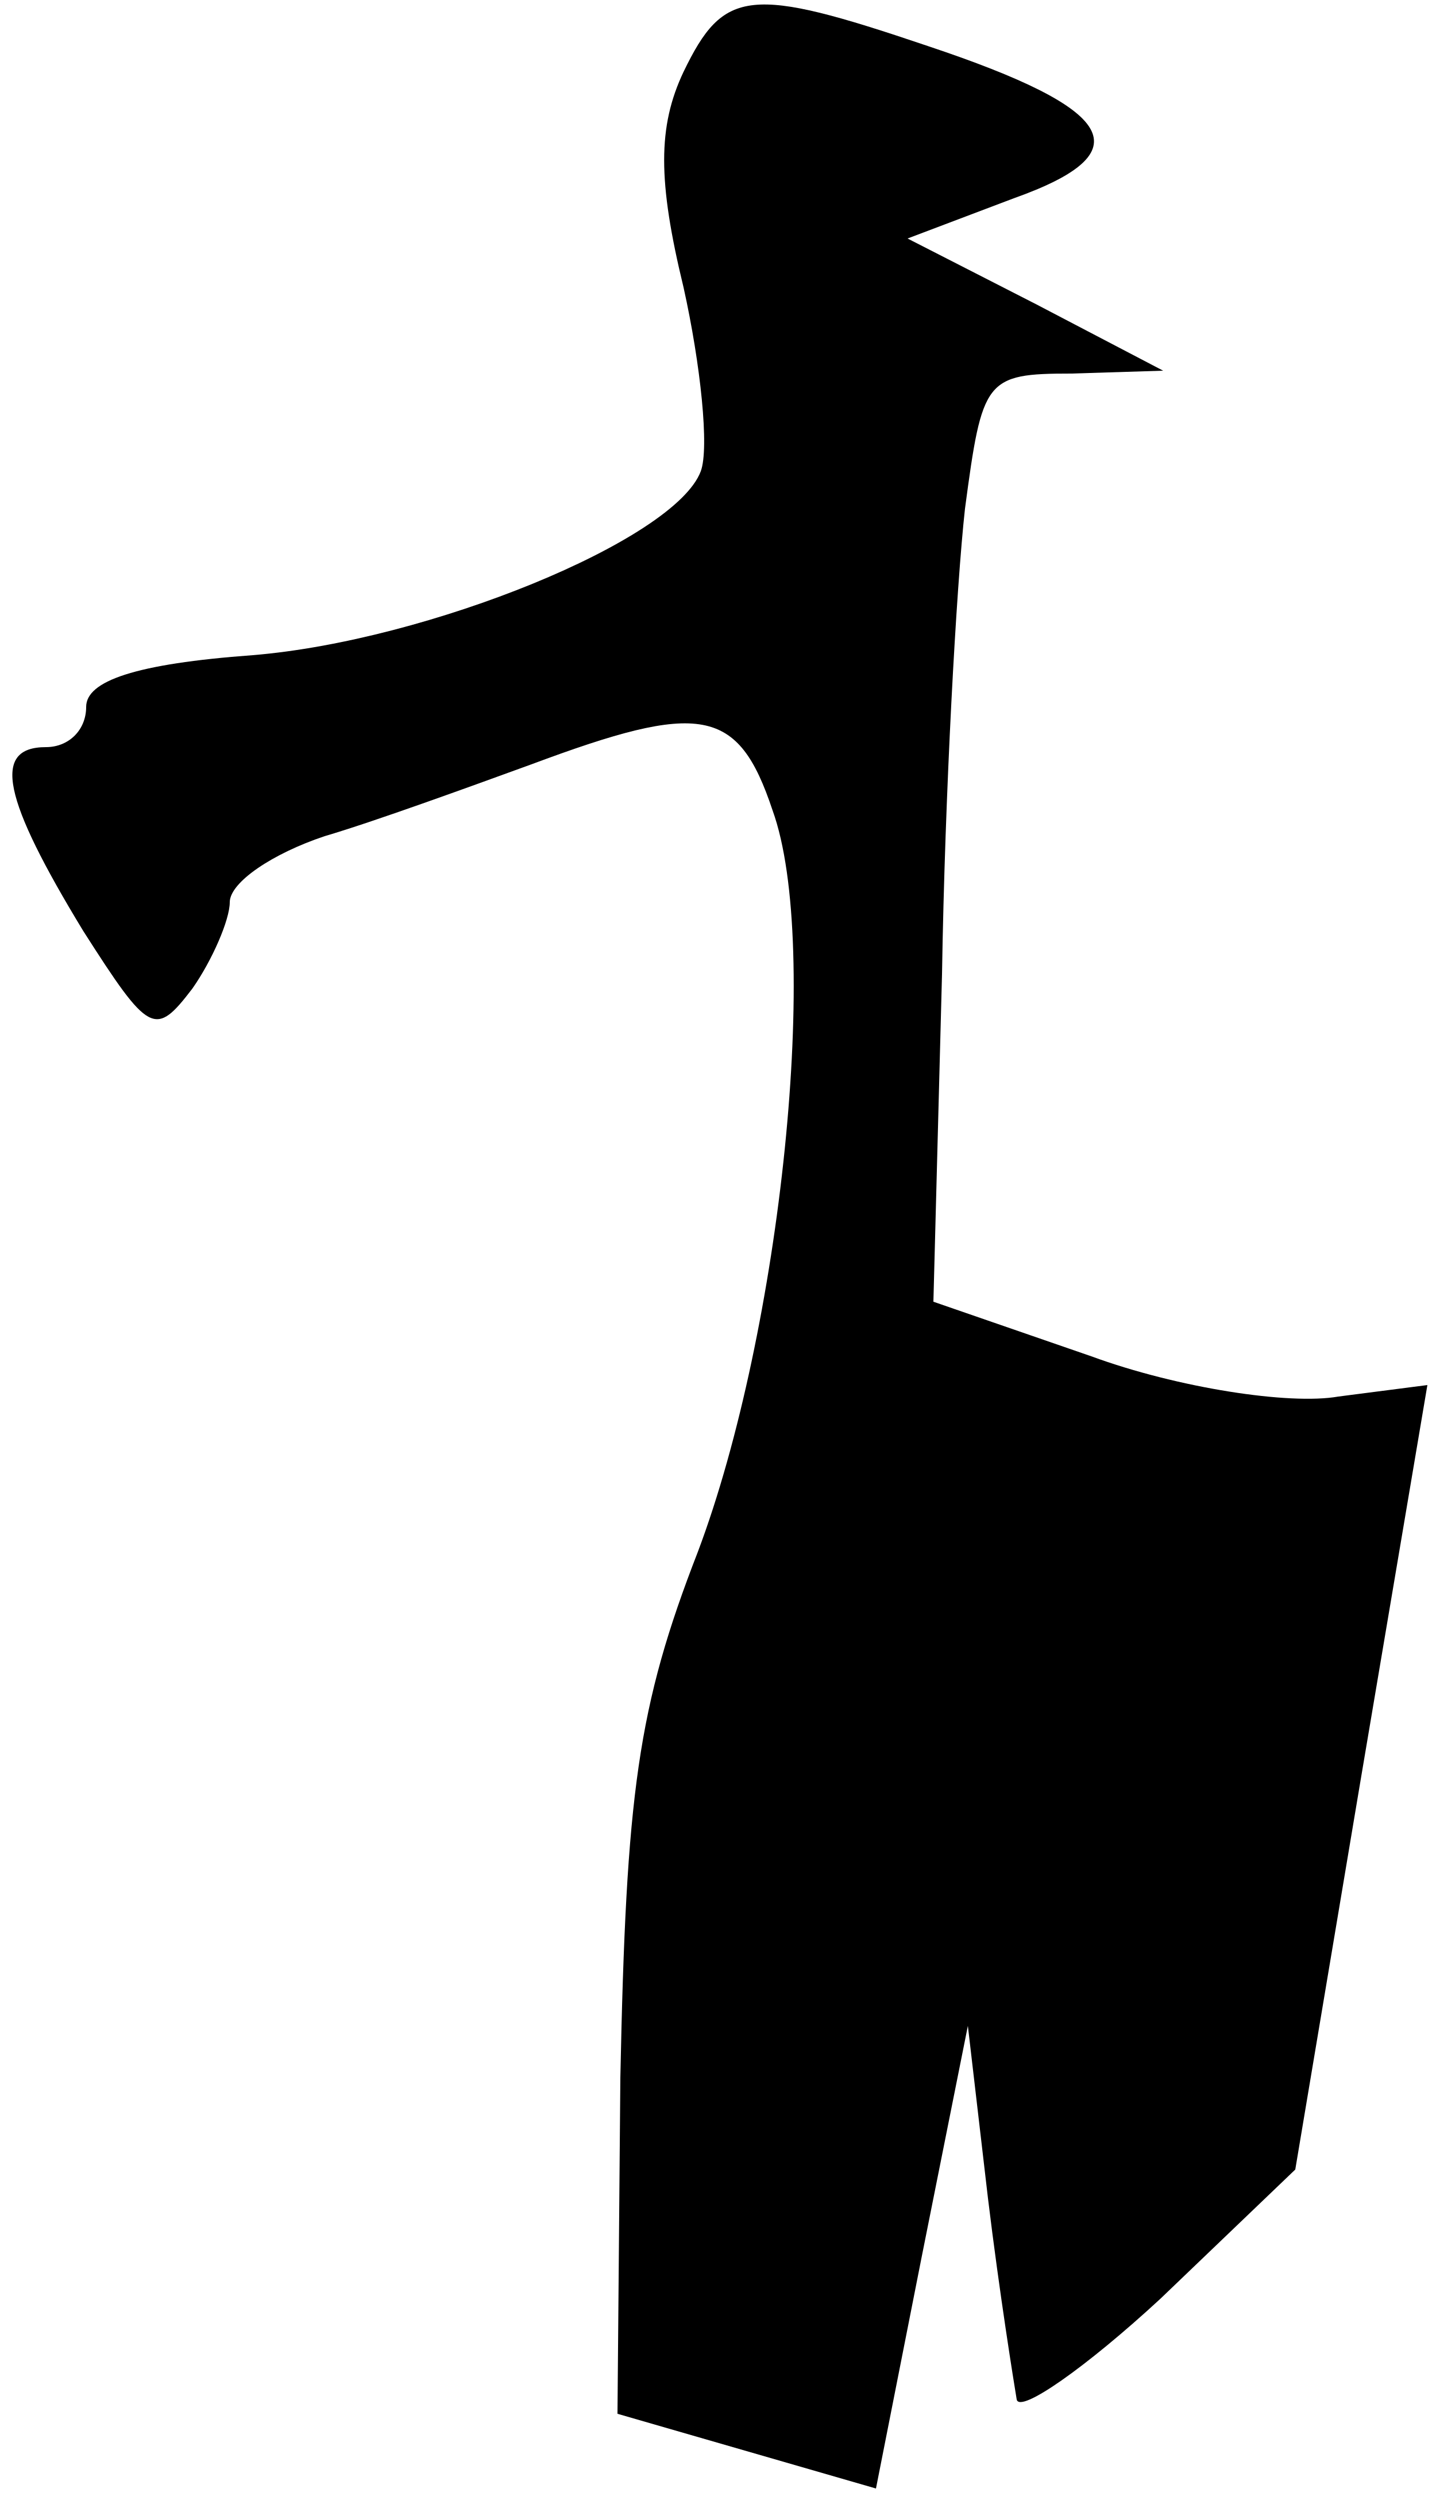 <?xml version="1.0" standalone="no"?>
<!DOCTYPE svg PUBLIC "-//W3C//DTD SVG 20010904//EN"
 "http://www.w3.org/TR/2001/REC-SVG-20010904/DTD/svg10.dtd">
<svg version="1.0" xmlns="http://www.w3.org/2000/svg"
 width="50pt" height="87pt" viewBox="0 0 50 87"
 preserveAspectRatio="xMidYMid meet">
<g transform="translate(0,87) scale(0.1,-0.1)"
fill="#000000" stroke="none">
<path fill="#000000" stroke="none" d="M238 845 c-9 -19 -9 -38 0 -75 6 -27 9
-56 6 -64 -9 -24 -95 -59 -156 -64 -41 -3 -58 -9 -58 -18 0 -8 -6 -14 -14 -14
-19 0 -15 -18 13 -64 23 -36 25 -37 38 -20 7 10 13 24 13 30 0 7 15 17 33 23
17 5 50 17 72 25 59 22 72 20 84 -16 17 -47 3 -181 -26 -258 -21 -54 -25 -84
-27 -183 l-1 -117 45 -13 45 -13 16 81 16 80 7 -60 c4 -33 9 -64 10 -70 1 -5
24 11 50 35 l47 45 23 137 23 136 -31 -4 c-17 -3 -56 3 -86 14 l-55 19 3 114
c1 63 5 135 8 162 6 45 7 47 37 47 l32 1 -44 23 -45 23 37 14 c45 16 36 31
-30 53 -62 21 -71 20 -85 -9z"/>
</g>
</svg>
